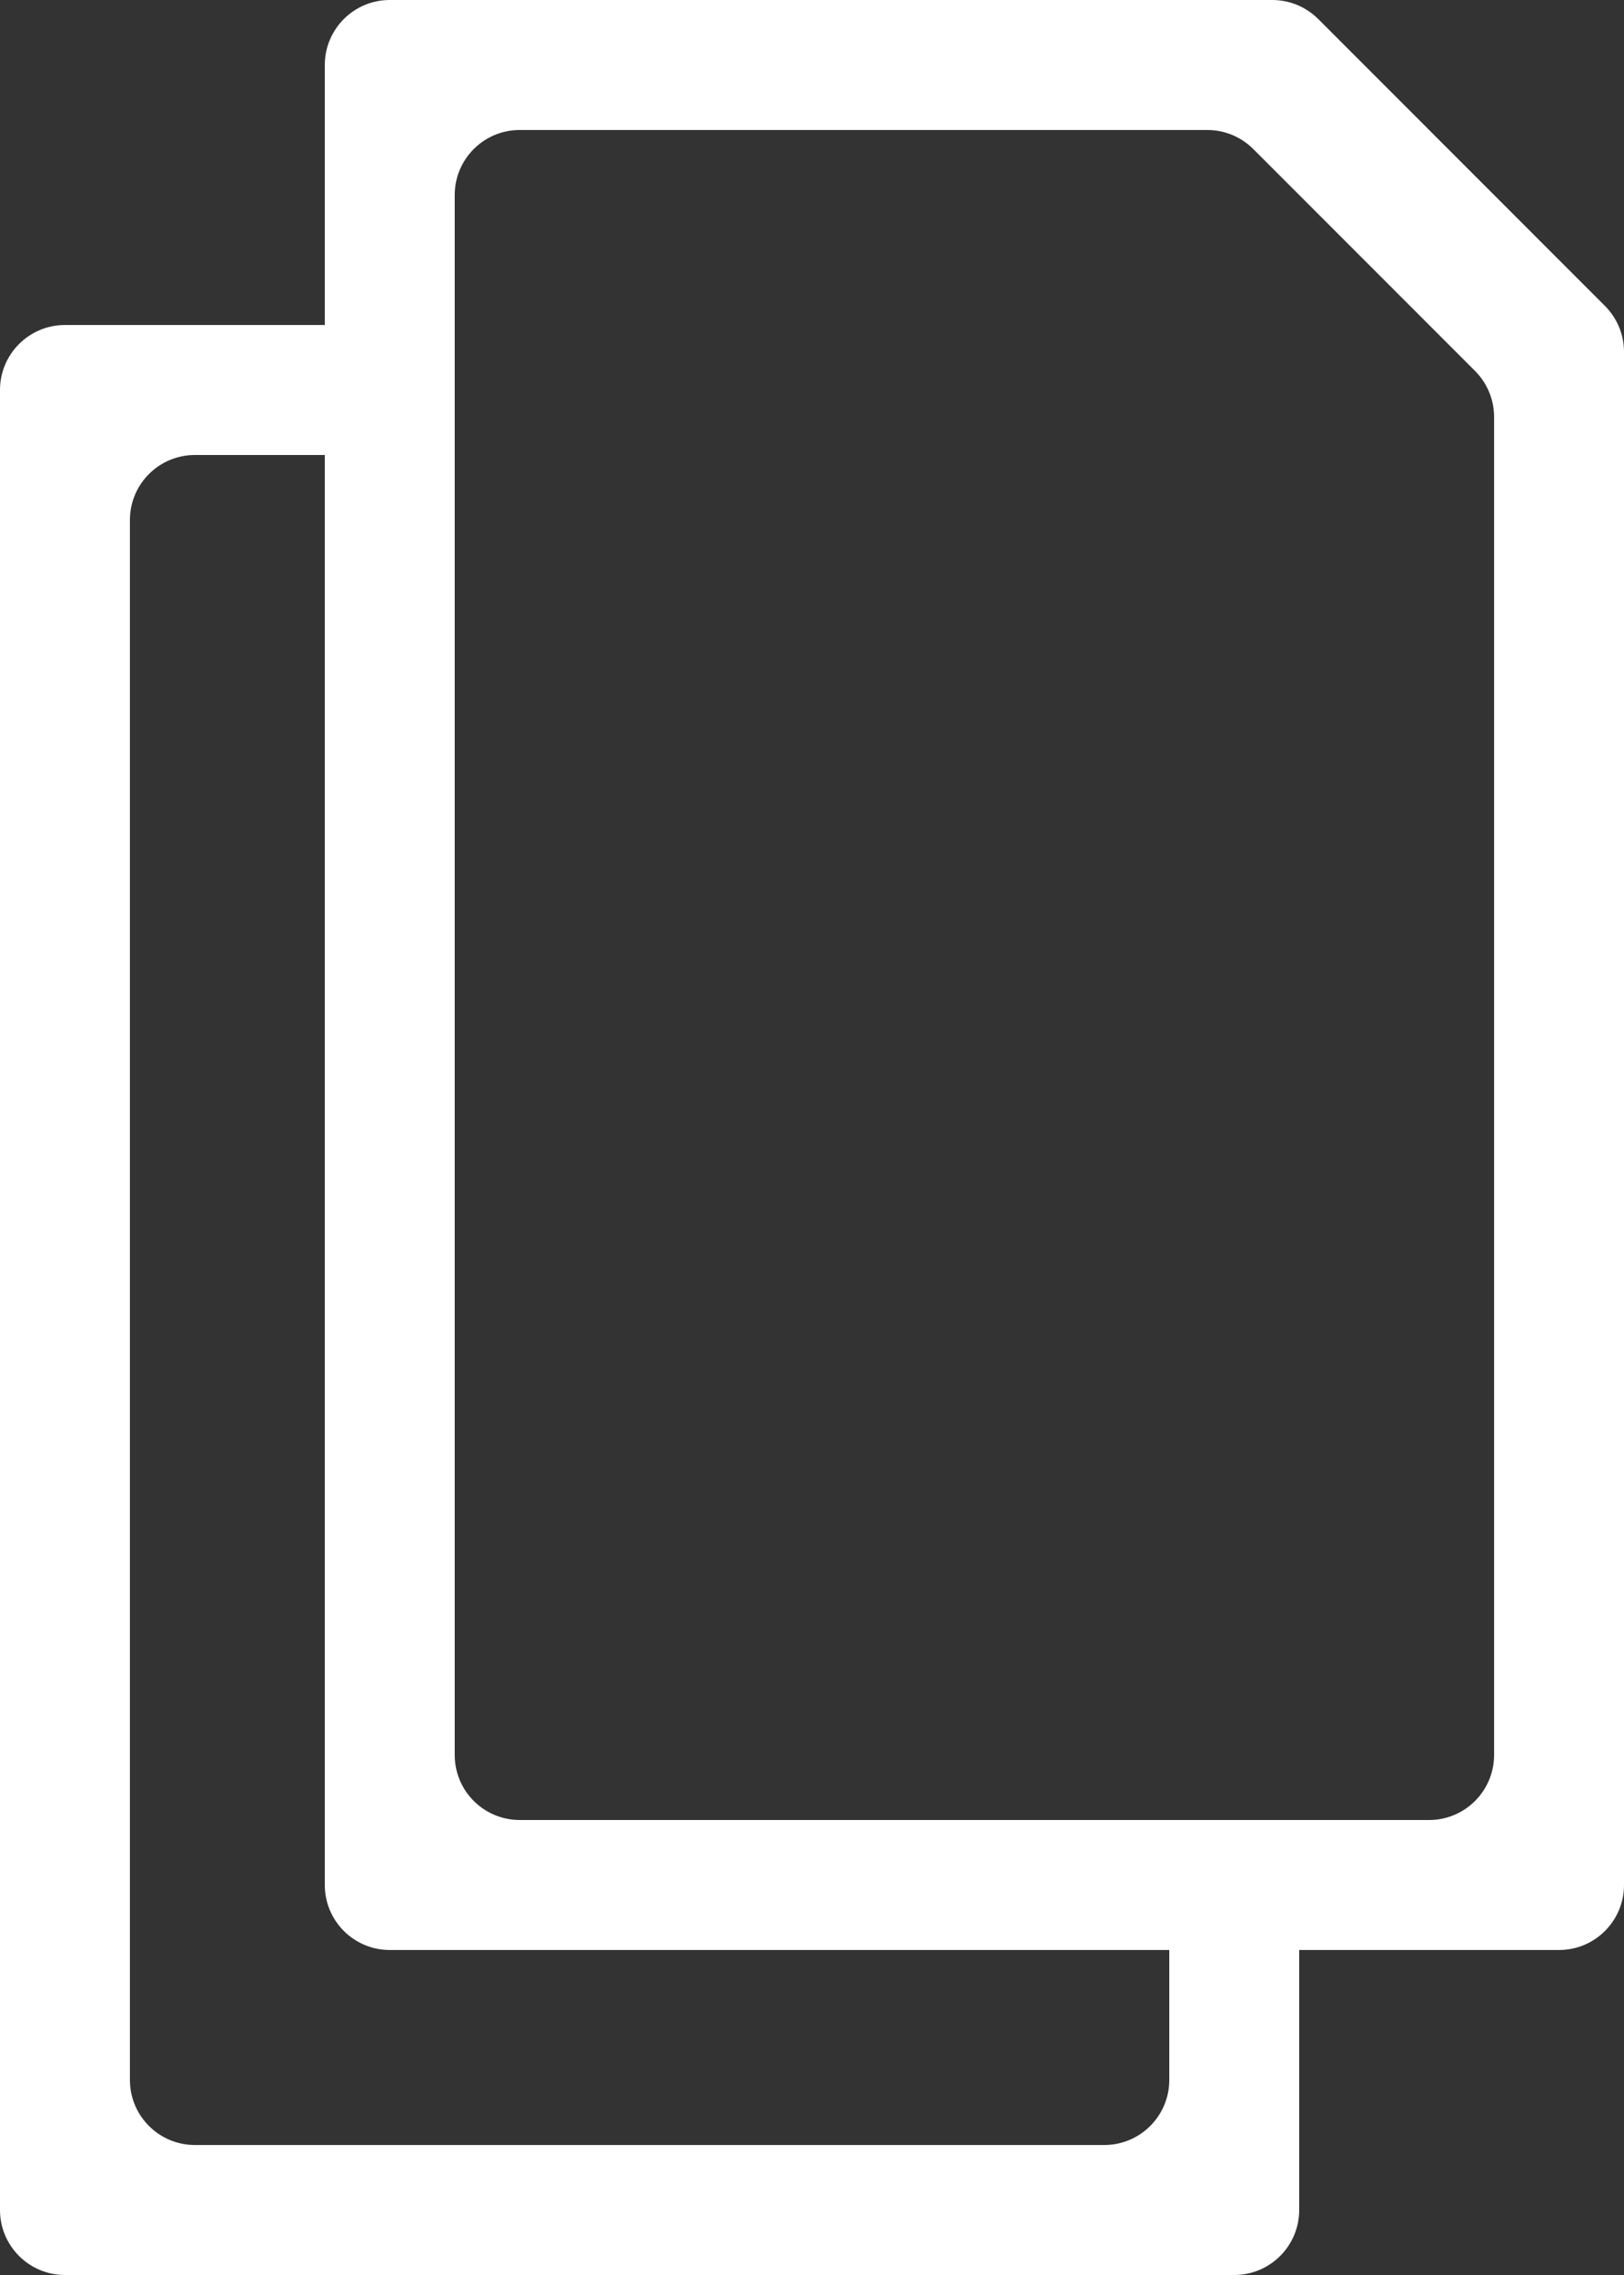 <svg width="25" height="35" viewBox="0 0 25 35" fill="none" xmlns="http://www.w3.org/2000/svg">
<rect x="0" y="0" width="25" height="35" fill="#333333" stroke="none"/>
<path fill-rule="evenodd" clip-rule="evenodd" d="M25 29V5.414C25 5.149 24.895 4.895 24.707 4.707L20.293 0.293C20.105 0.105 19.851 0 19.586 0H6C5.448 0 5 0.448 5 1V5H1C0.448 5 0 5.448 0 6V34C0 34.552 0.448 35 1 35H19C19.552 35 20 34.552 20 34V30H24C24.552 30 25 29.552 25 29ZM5 29V7H3C2.448 7 2 7.448 2 8V32C2 32.552 2.448 33 3 33H17C17.552 33 18 32.552 18 32V30H6C5.448 30 5 29.552 5 29ZM7 3C7 2.448 7.448 2 8 2H18.586C18.851 2 19.105 2.105 19.293 2.293L22.707 5.707C22.895 5.895 23 6.149 23 6.414V27C23 27.552 22.552 28 22 28H8C7.448 28 7 27.552 7 27V3Z" fill="white"/>
</svg>
